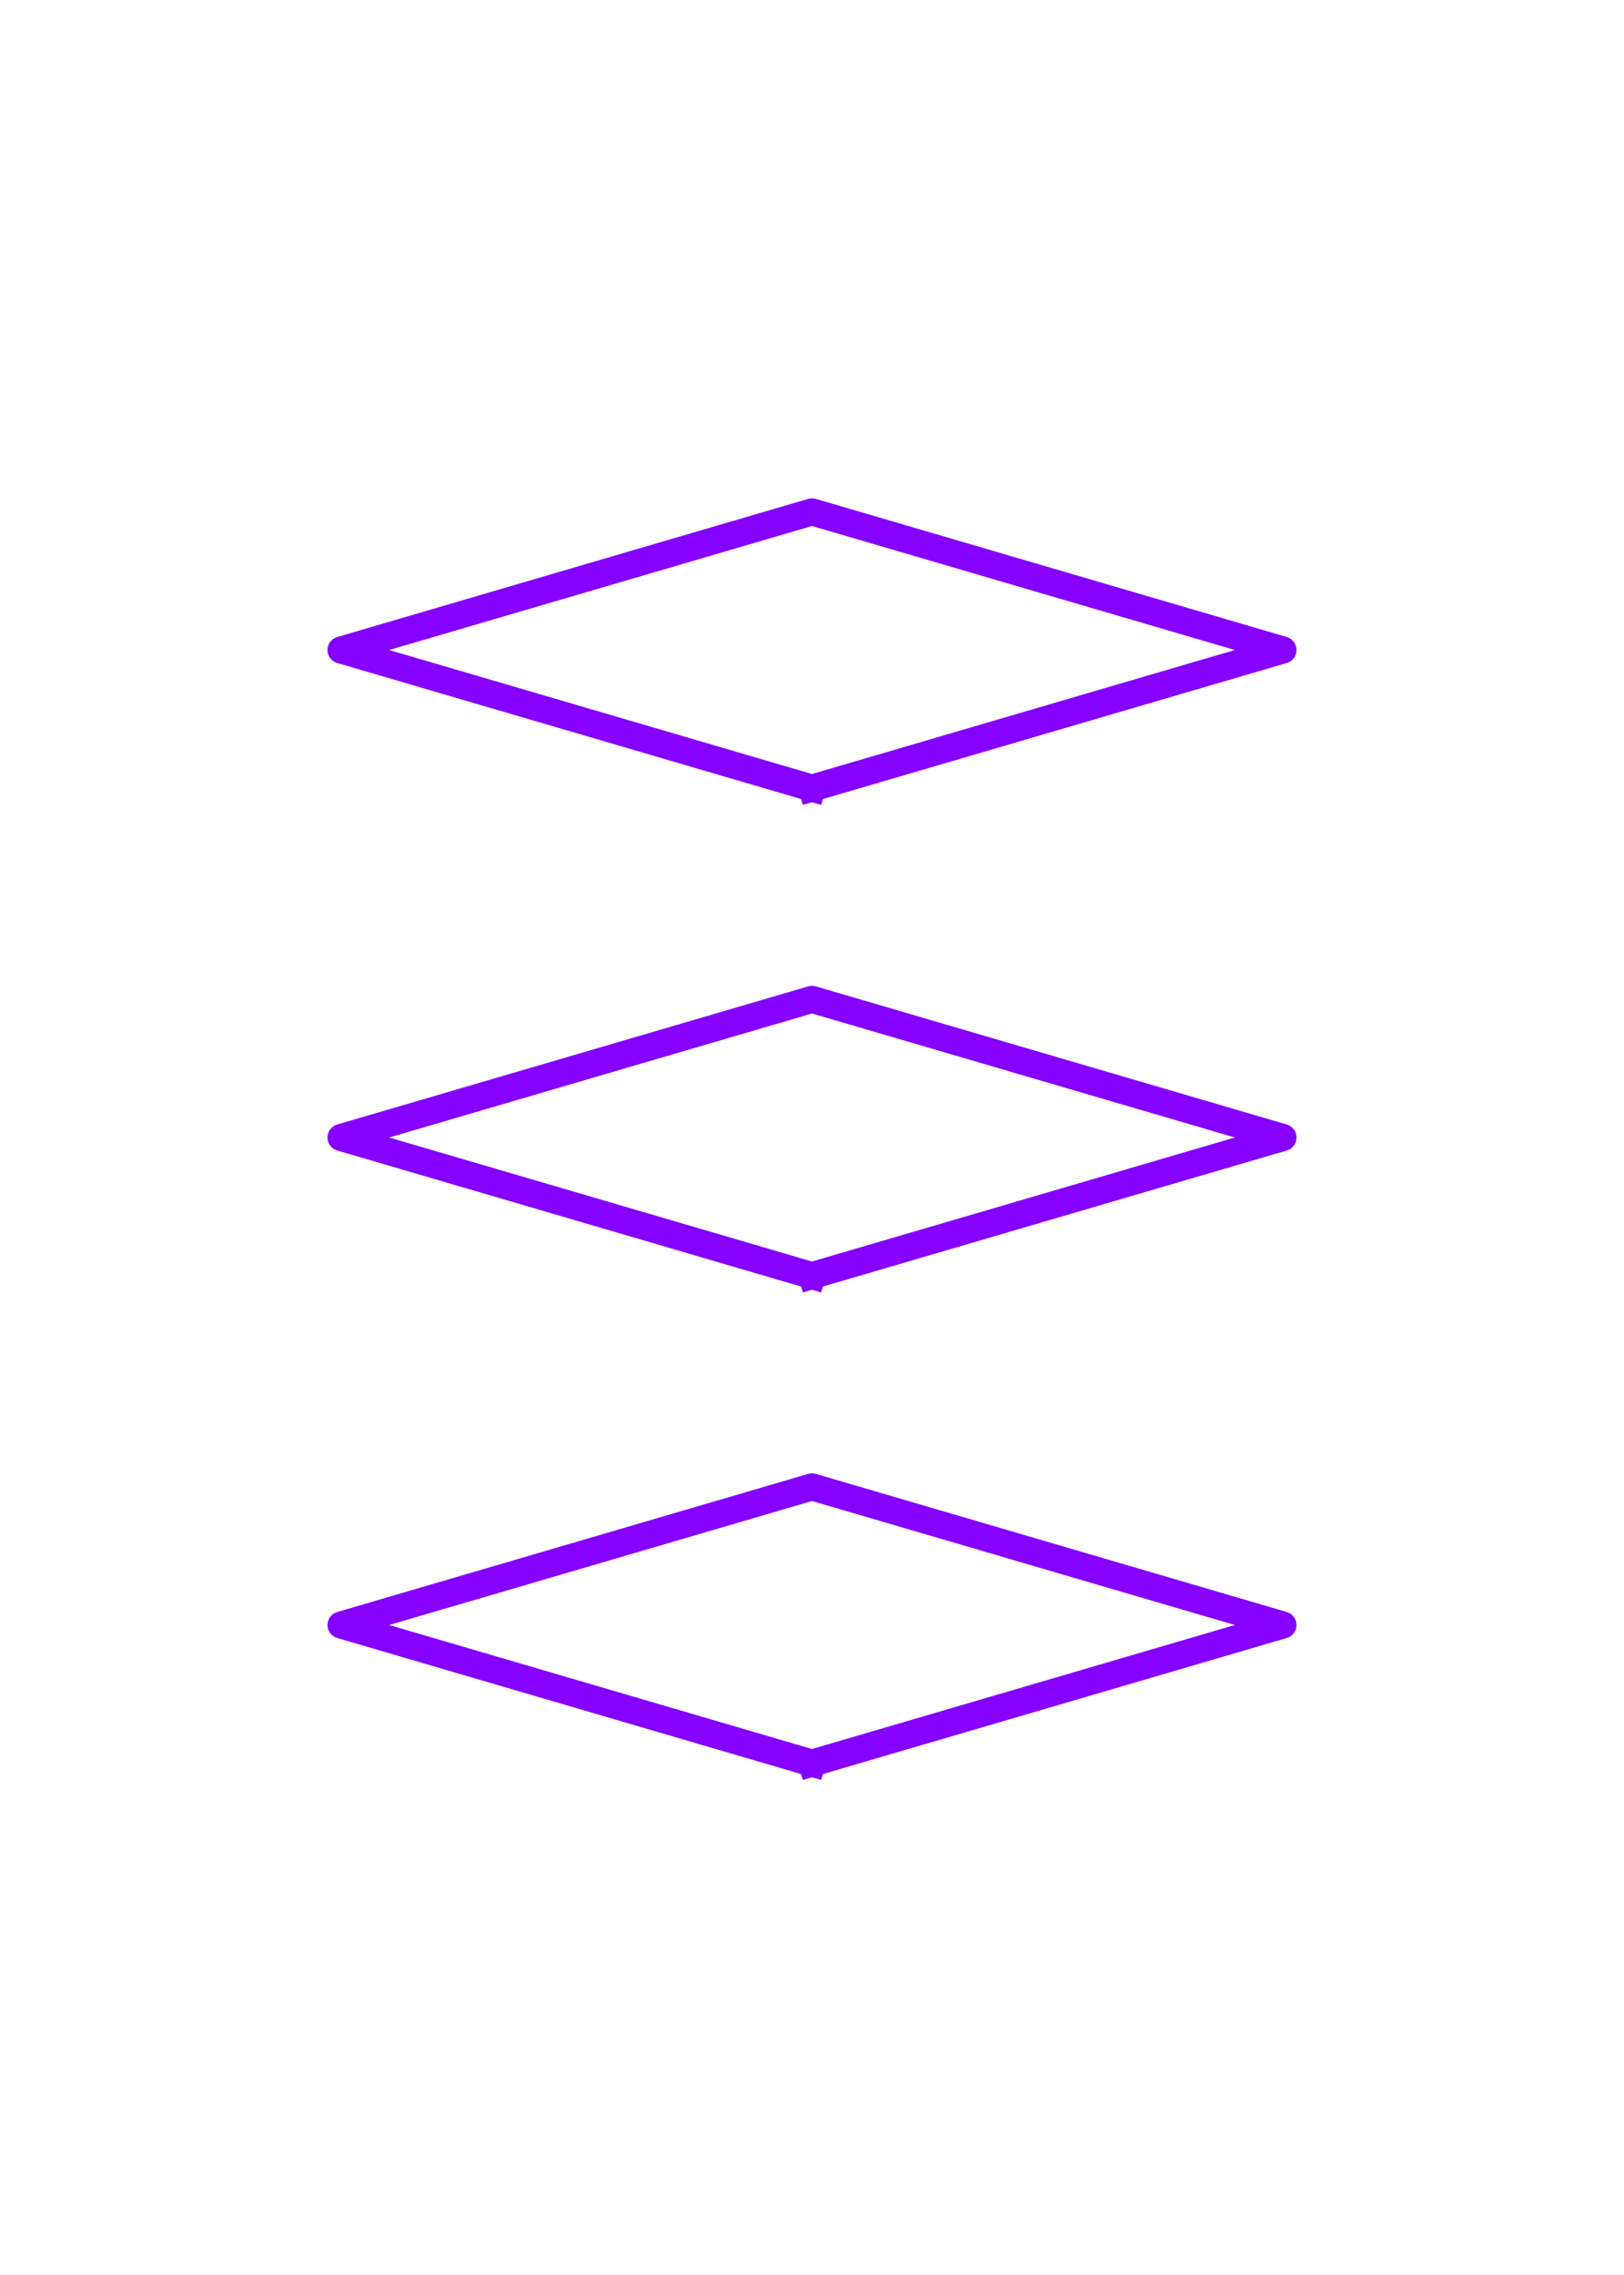 <?xml version="1.0" encoding="utf-8" standalone="no"?>
<!DOCTYPE svg PUBLIC "-//W3C//DTD SVG 1.1//EN"
  "http://www.w3.org/Graphics/SVG/1.1/DTD/svg11.dtd">
<svg xmlns:xlink="http://www.w3.org/1999/xlink" width="180pt" height="252pt" viewBox="0 0 180 252" xmlns="http://www.w3.org/2000/svg" version="1.1">
 <defs>
  <style type="text/css">*{stroke-linejoin: round; stroke-linecap: butt}</style>
 </defs>
 <g id="figure_1">
  <g id="patch_1">
   <path d="M 0 252 
L 180 252 
L 180 0 
L 0 0 
z
" style="fill: #ffffff"/>
  </g>
  <g id="axes_1">
   <g id="patch_2">
    <path d="M 90 195.3 
L 142.2 180 
L 90 164.7 
L 37.8 180 
L 90 195.3 
z
" clip-path="url(#pcca613844b)" style="fill: none"/>
   </g>
   <g id="patch_3">
    <path d="M 90 141.3 
L 142.2 126 
L 90 110.7 
L 37.8 126 
L 90 141.3 
z
" clip-path="url(#pcca613844b)" style="fill: none"/>
   </g>
   <g id="patch_4">
    <path d="M 90 87.3 
L 142.2 72 
L 90 56.7 
L 37.8 72 
L 90 87.3 
z
" clip-path="url(#pcca613844b)" style="fill: none"/>
   </g>
   <g id="line2d_1">
    <path d="M 90 195.3 
L 142.2 180 
L 90 164.7 
L 37.8 180 
L 90 195.3 
" clip-path="url(#pcca613844b)" style="fill: none; stroke: #8500ff; stroke-width: 3; stroke-linecap: square"/>
   </g>
   <g id="line2d_2">
    <path d="M 90 141.3 
L 142.2 126 
L 90 110.7 
L 37.8 126 
L 90 141.3 
" clip-path="url(#pcca613844b)" style="fill: none; stroke: #8500ff; stroke-width: 3; stroke-linecap: square"/>
   </g>
   <g id="line2d_3">
    <path d="M 90 87.3 
L 142.2 72 
L 90 56.7 
L 37.8 72 
L 90 87.3 
" clip-path="url(#pcca613844b)" style="fill: none; stroke: #8500ff; stroke-width: 3; stroke-linecap: square"/>
   </g>
  </g>
 </g>
 <defs>
  <clipPath id="pcca613844b">
   <rect x="0" y="0" width="180" height="252"/>
  </clipPath>
 </defs>
</svg>
